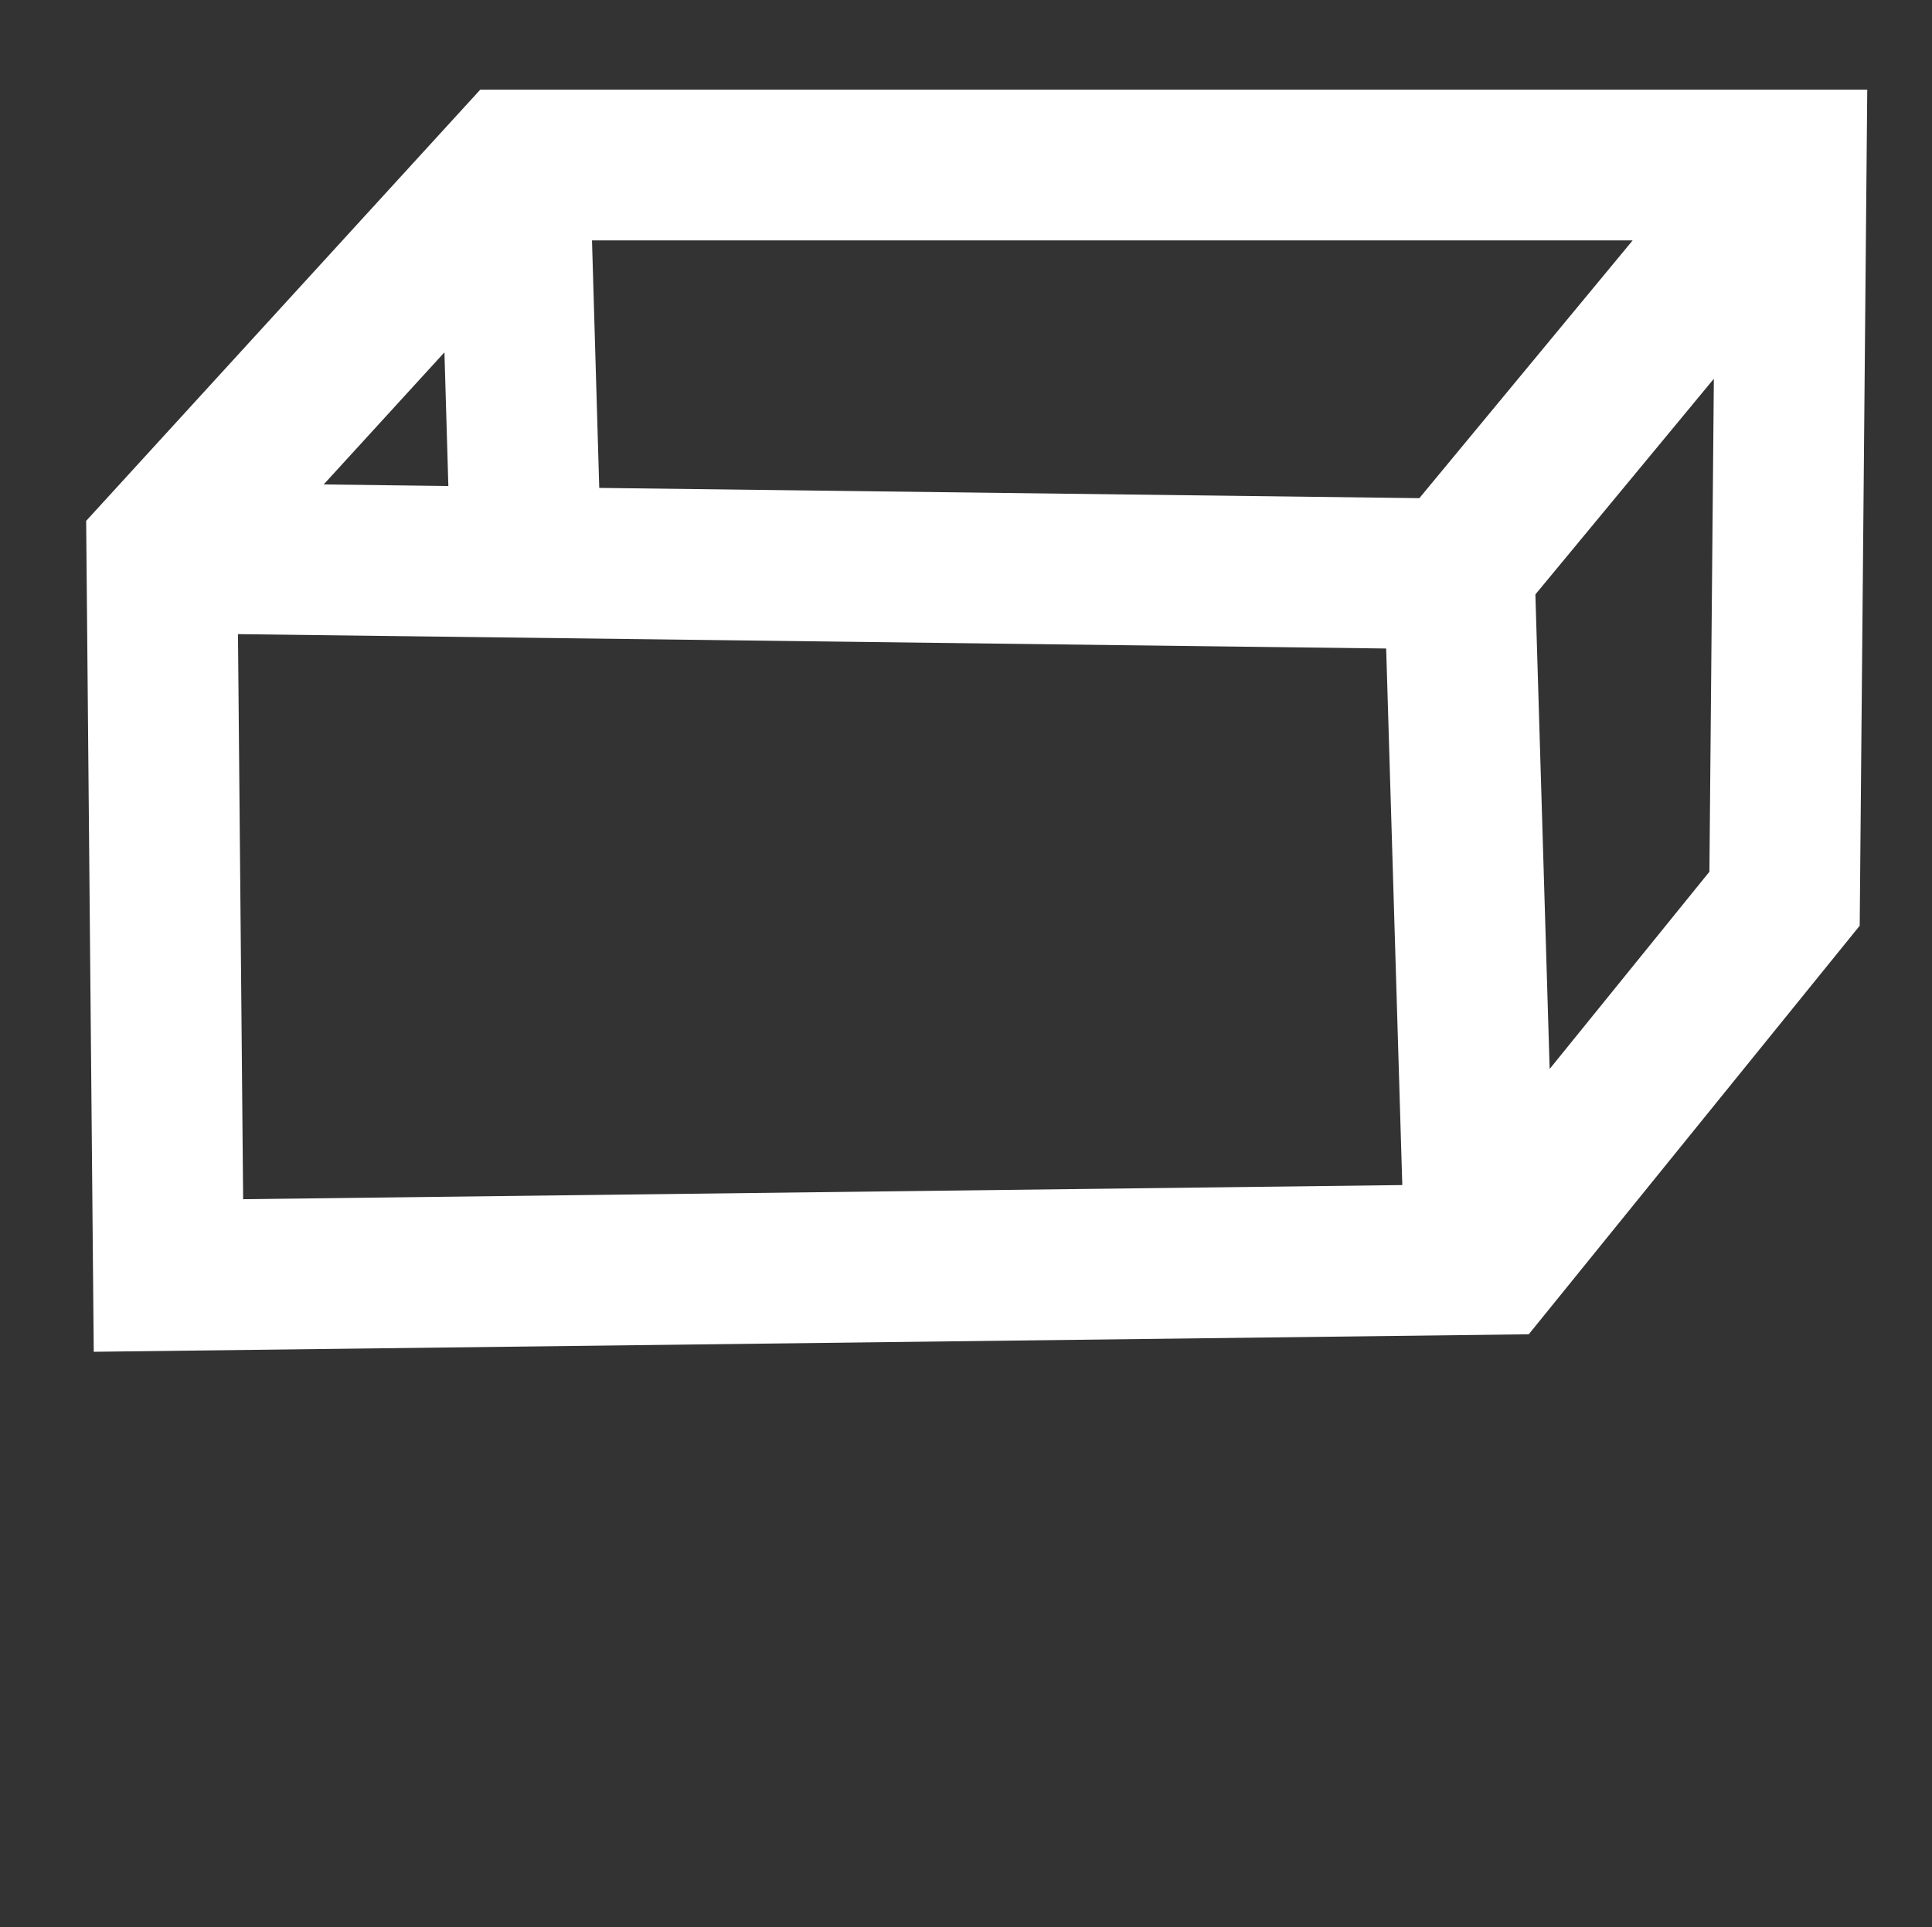 <?xml version="1.0" encoding="UTF-8" standalone="no"?>
<!-- Created with Inkscape (http://www.inkscape.org/) -->

<svg
   xmlns:dc="http://purl.org/dc/elements/1.1/"
   xmlns:cc="http://creativecommons.org/ns#"
   xmlns:rdf="http://www.w3.org/1999/02/22-rdf-syntax-ns#"
   xmlns:svg="http://www.w3.org/2000/svg"
   xmlns="http://www.w3.org/2000/svg"
   xmlns:sodipodi="http://sodipodi.sourceforge.net/DTD/sodipodi-0.dtd"
   xmlns:inkscape="http://www.inkscape.org/namespaces/inkscape"
   version="1.1"
   width="55.125"
   height="55"
   viewBox="0 0 55.125 55"
   id="svg4477"
   xml:space="preserve"
   inkscape:version="0.48.2 r9819"
   sodipodi:docname="vol.svg"><rect x="0" y="0" width="55.125" height="55" fill="#333333" stroke="none"/><sodipodi:namedview
     pagecolor="#ffffff"
     bordercolor="#666666"
     borderopacity="1"
     objecttolerance="10"
     gridtolerance="10"
     guidetolerance="10"
     inkscape:pageopacity="0"
     inkscape:pageshadow="2"
     inkscape:window-width="1200"
     inkscape:window-height="804"
     id="namedview29"
     showgrid="false"
     inkscape:zoom="4.2909091"
     inkscape:cx="27.5625"
     inkscape:cy="27.5"
     inkscape:window-x="0"
     inkscape:window-y="30"
     inkscape:window-maximized="1"
     inkscape:current-layer="svg4477" /><defs
     id="defs4484">
	

		
		
		
		
		
		
			
		
	
			
				
			
		</defs><path
     inkscape:connector-curvature="0"
     style="fill:none;stroke:#ffffff;stroke-width:4.302;stroke-linecap:butt;stroke-linejoin:miter;stroke-miterlimit:4;stroke-opacity:1;stroke-dasharray:none;stroke-dashoffset:0"
     id="path3806"
     d="M 14.983,15.184 14.677,4.729 M 42.584,35.939 4.806,36.4 4.617,15.691 14.652,4.709 l 36.455,0 L 50.918,25.648 z M 4.806,15.921 41.639,16.382 42.206,35.248 M 41.681,16.161 51.166,4.697" /></svg>